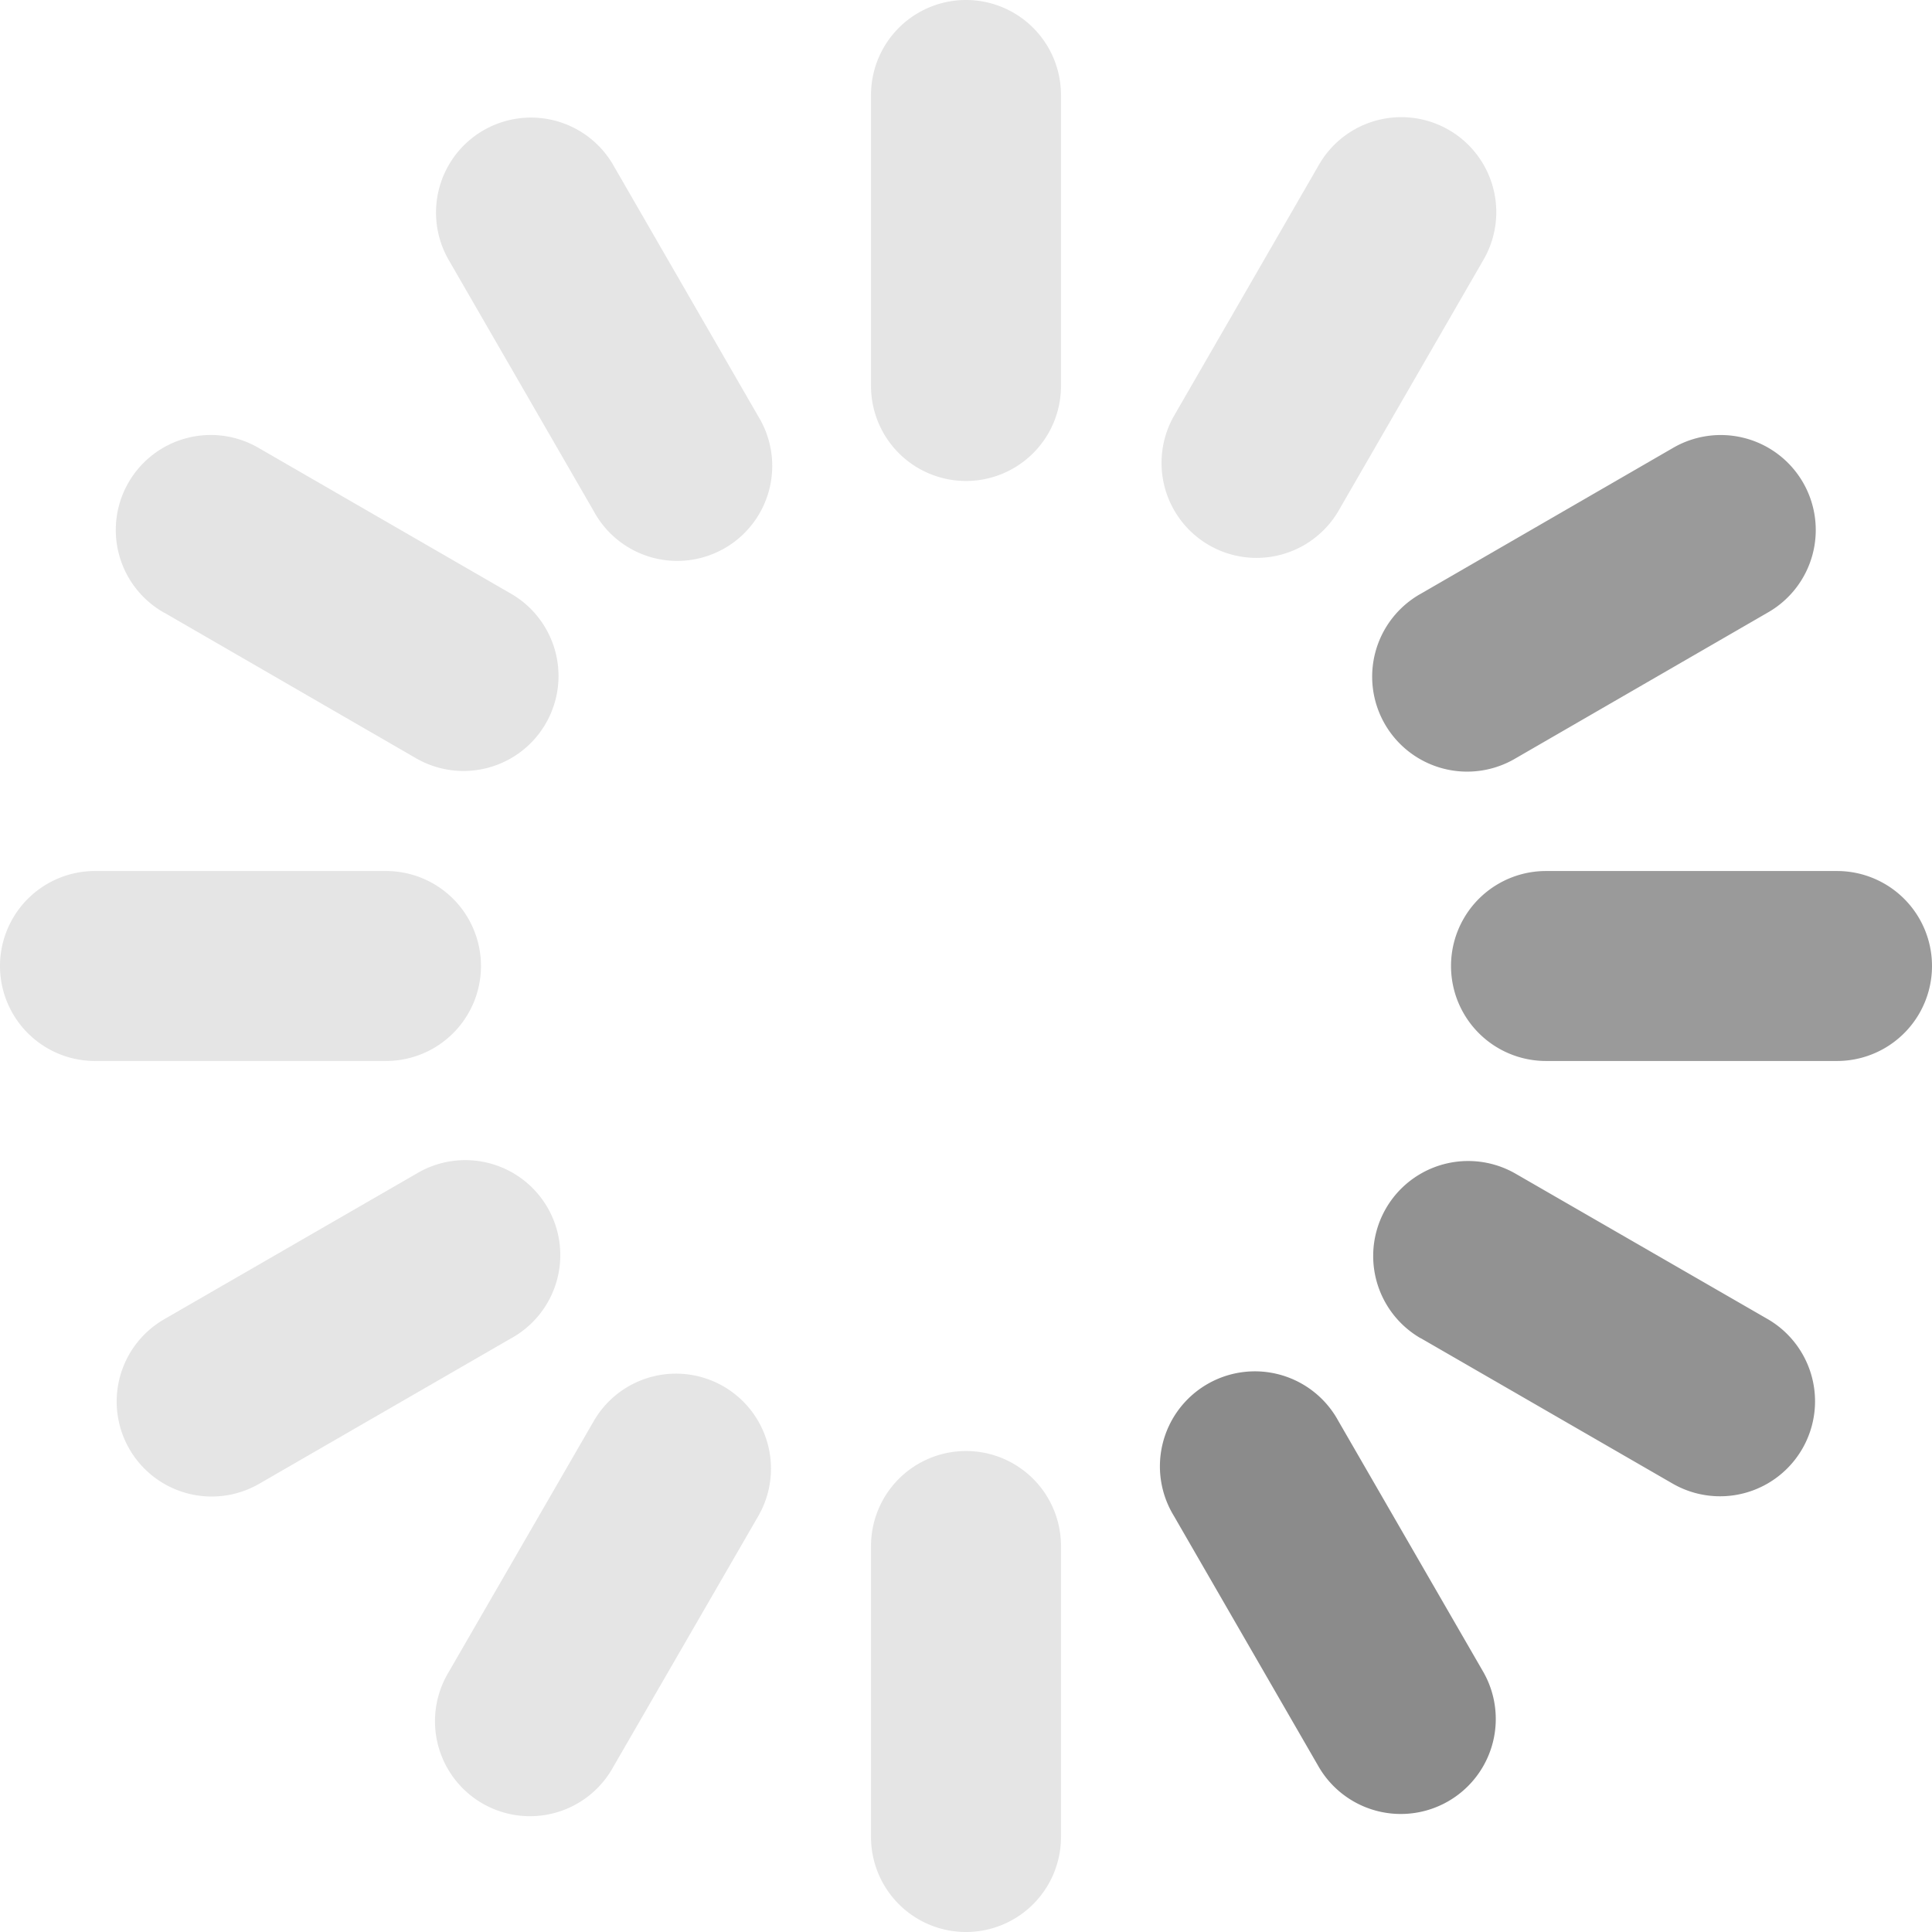 <svg xmlns="http://www.w3.org/2000/svg" viewBox="0 0 478 478"><defs><style>.cls-1{fill:#dcdcdc;}.cls-1,.cls-2,.cls-3,.cls-4,.cls-5{opacity:0.75;}.cls-2{fill:#787878;}.cls-3{fill:#646464;}.cls-4{fill:#6e6e6e;}.cls-5{fill:#dbdbdb;}</style></defs><title>loading-logoRecurso 2</title><g id="Capa_2" data-name="Capa 2"><g id="Capa_1-2" data-name="Capa 1"><path class="cls-1" d="M262.5,382.5h0a23.5,23.5,0,0,0-47,0v72a23.5,23.5,0,0,0,47,0h0Z"/><path class="cls-1" d="M262.5,23.5h0a23.5,23.5,0,0,0-47,0v72a23.5,23.5,0,0,0,47,0h0Z"/><path class="cls-2" d="M382.5,215.5h0a23.5,23.5,0,0,0,0,47h72a23.5,23.5,0,0,0,0-47h-72Z"/><path class="cls-1" d="M23.5,215.5h0a23.5,23.5,0,0,0,0,47h72a23.5,23.5,0,0,0,0-47h-72Z"/><path class="cls-3" d="M331.1,351.52h0A23.5,23.5,0,1,0,290.4,375l0,0,35.95,62.27a.08.08,0,0,0,0,0,23.5,23.5,0,0,0,40.7-23.5h0Z"/><path class="cls-1" d="M151.6,40.62h0a23.5,23.5,0,0,0-40.7,23.5l0,0,35.95,62.26s0,0,0,0A23.5,23.5,0,1,0,187.6,103h0Z"/><path class="cls-2" d="M351.52,146.9h0A23.5,23.5,0,1,0,375,187.61l0,0,62.27-36,0,0a23.5,23.5,0,1,0-23.5-40.7h0Z"/><path class="cls-1" d="M40.62,326.4h0a23.5,23.5,0,0,0,23.5,40.71l0,0,62.26-35.95,0,0A23.5,23.5,0,1,0,103,290.4h0Z"/><path class="cls-4" d="M375,290.4h0a23.5,23.5,0,1,0-23.51,40.7l.05,0,62.27,35.95,0,0a23.5,23.5,0,0,0,23.5-40.71h0Z"/><path class="cls-5" d="M64.12,110.9h0a23.5,23.5,0,1,0-23.5,40.7l.05,0,62.26,36,0,0a23.5,23.5,0,0,0,23.5-40.71h0Z"/><path class="cls-1" d="M290.4,103h0a23.5,23.5,0,0,0,40.7,23.5l0,0,35.95-62.26,0,0a23.5,23.5,0,0,0-40.71-23.5h0Z"/><path class="cls-1" d="M110.9,413.88h0a23.5,23.5,0,1,0,40.7,23.5l0,0,36-62.27,0,0a23.5,23.5,0,1,0-40.71-23.5h0Z"/></g></g></svg>